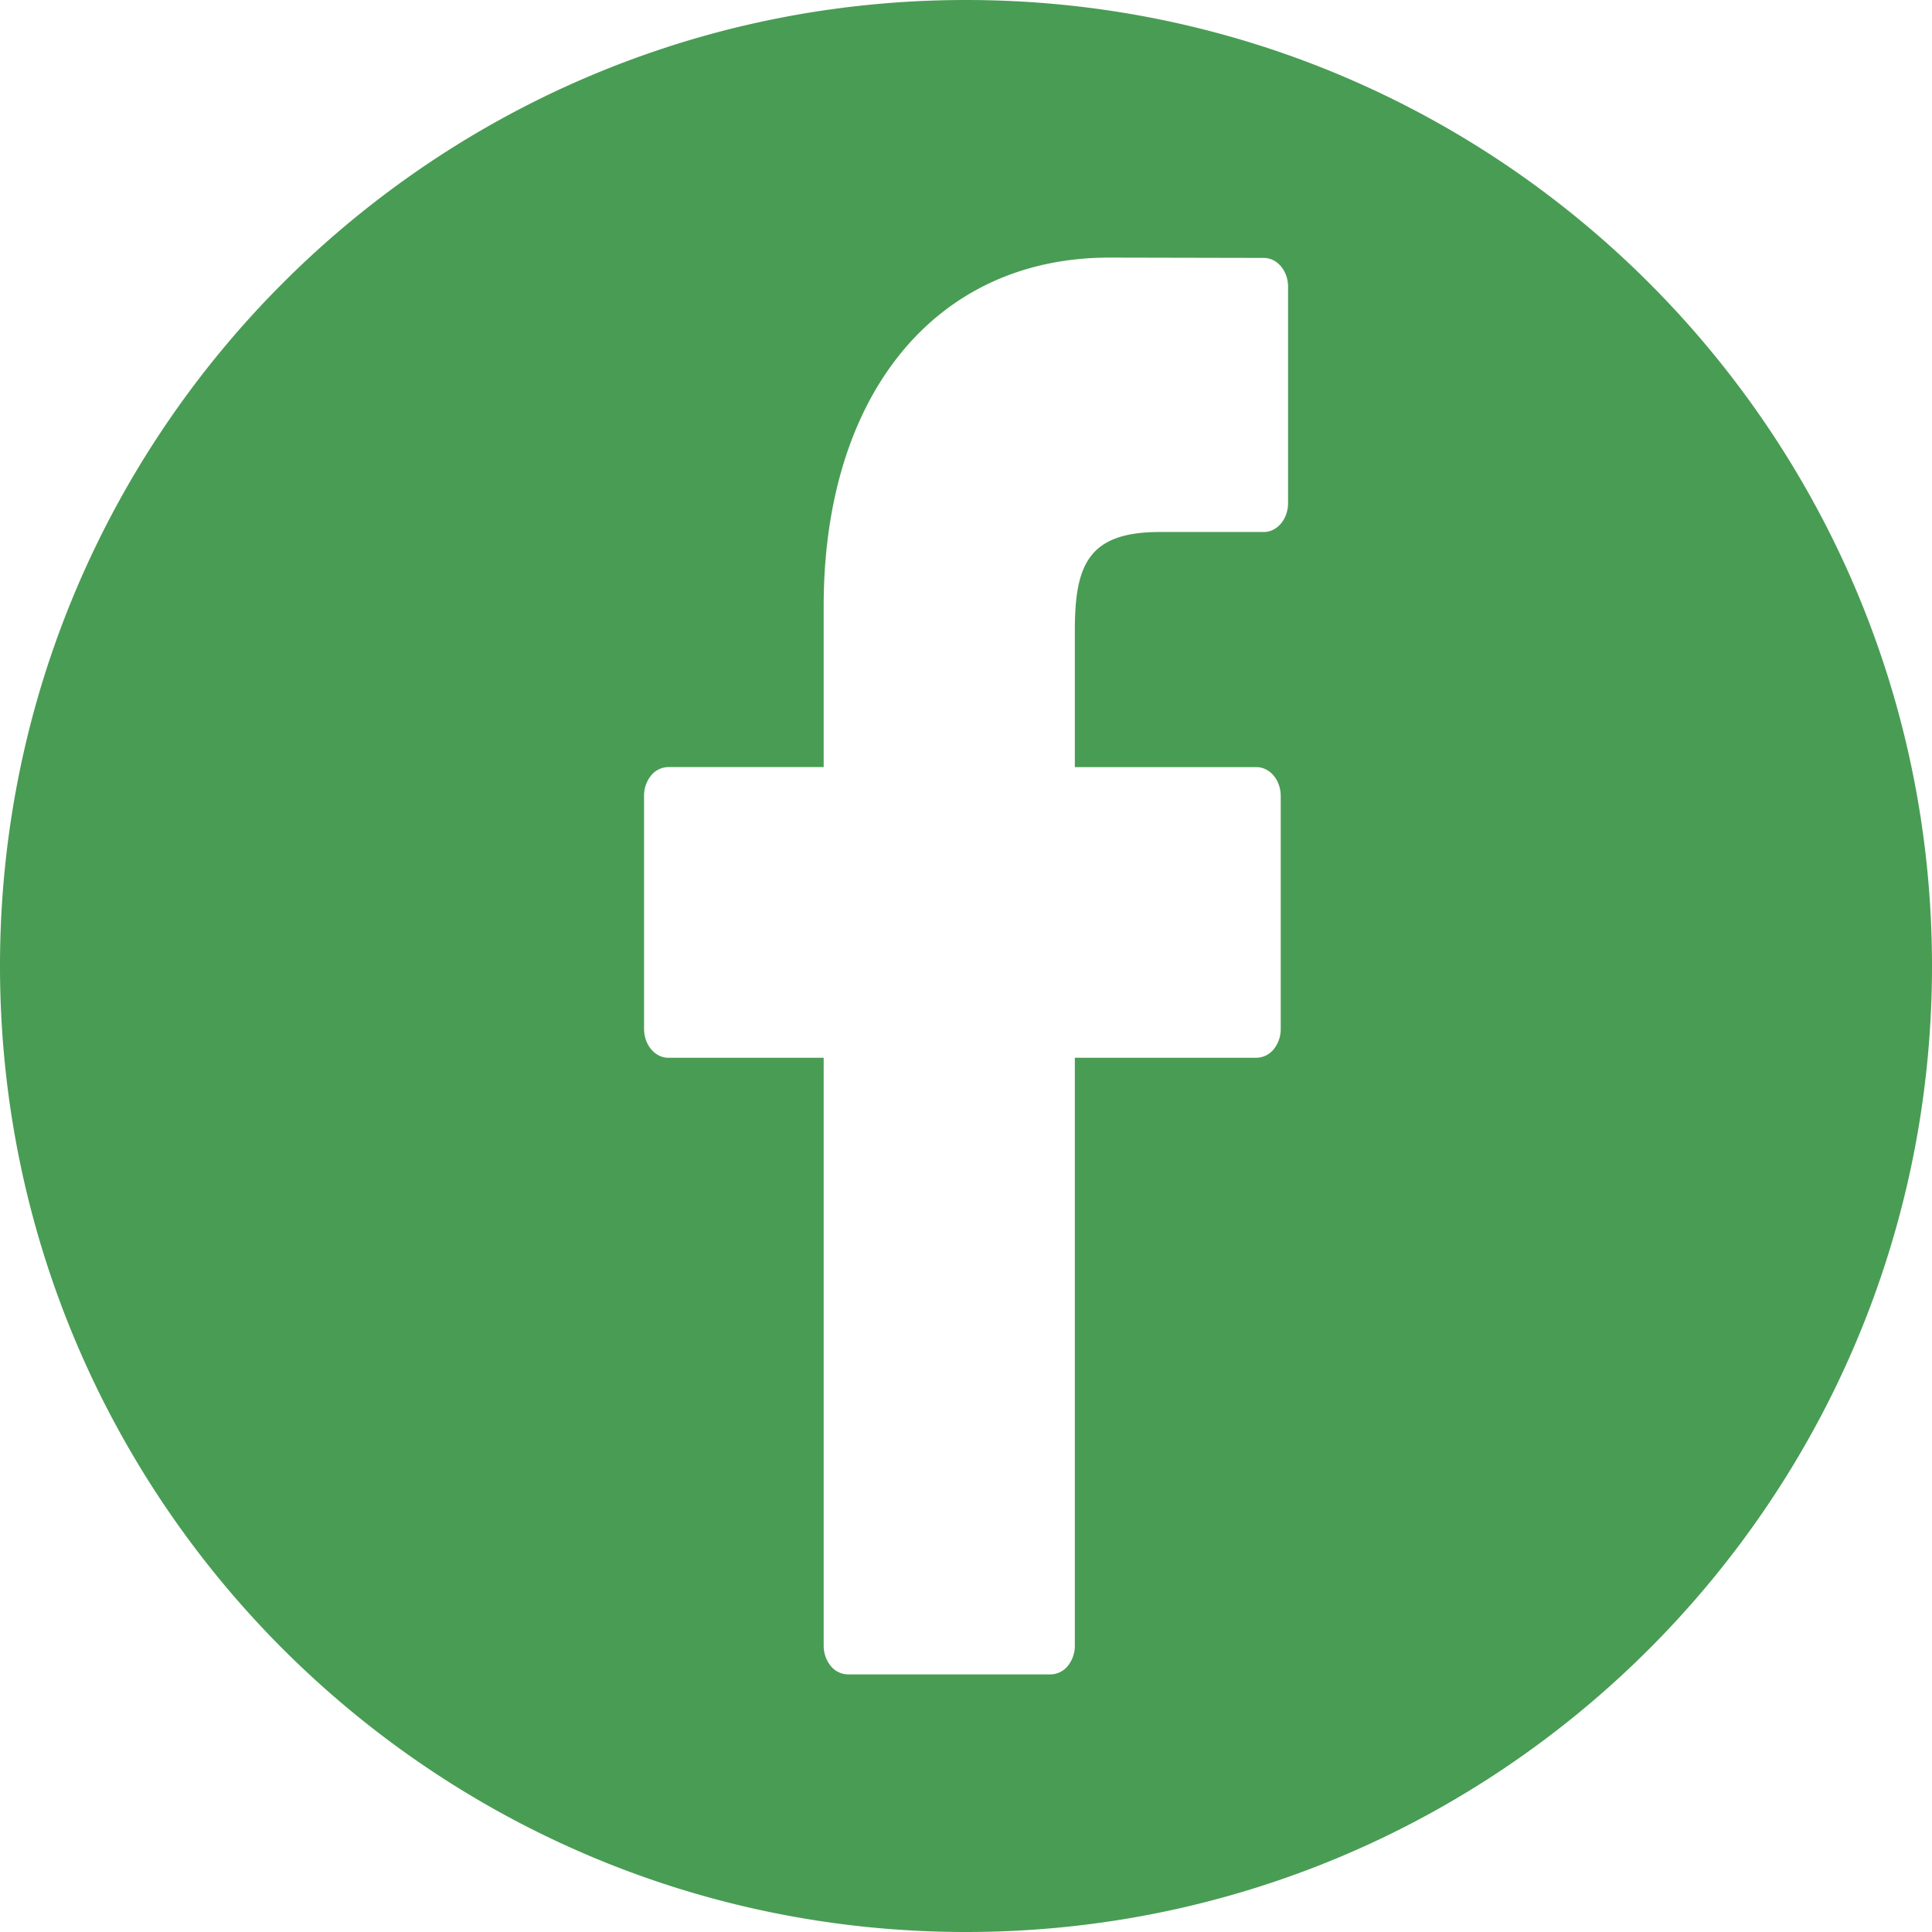 <?xml version="1.0" standalone="no"?><!DOCTYPE svg PUBLIC "-//W3C//DTD SVG 1.1//EN" "http://www.w3.org/Graphics/SVG/1.1/DTD/svg11.dtd"><svg t="1608026965834" class="icon" viewBox="0 0 1024 1024" version="1.1" xmlns="http://www.w3.org/2000/svg" p-id="2962" width="16" height="16" xmlns:xlink="http://www.w3.org/1999/xlink"><defs><style type="text/css"></style></defs><path d="M512 1024C229.239 1024 0 794.761 0 512 0 229.239 229.239 0 512 0c282.761 0 512 229.239 512 512 0 282.761-229.239 512-512 512z m157.833-887.296L587.947 136.533C495.957 136.533 436.565 209.067 436.565 321.331v85.231h-82.33a11.947 11.947 0 0 0-9.114 4.437 16.896 16.896 0 0 0-3.755 10.854v123.46c0 8.465 5.769 15.326 12.868 15.326h82.33v311.501c0 4.096 1.365 7.953 3.755 10.854a11.947 11.947 0 0 0 9.114 4.471h107.383a11.947 11.947 0 0 0 9.114-4.471 16.896 16.896 0 0 0 3.755-10.854v-311.501h96.256a11.947 11.947 0 0 0 9.114-4.471 16.896 16.896 0 0 0 3.755-10.854V421.888c0-8.465-5.769-15.292-12.868-15.292h-96.256V334.302c0-34.714 6.963-52.326 44.988-52.326h55.159c7.1 0 12.868-6.861 12.868-15.326V151.996c0-8.431-5.734-15.292-12.834-15.292z" fill="#499C54" p-id="2963"></path></svg>